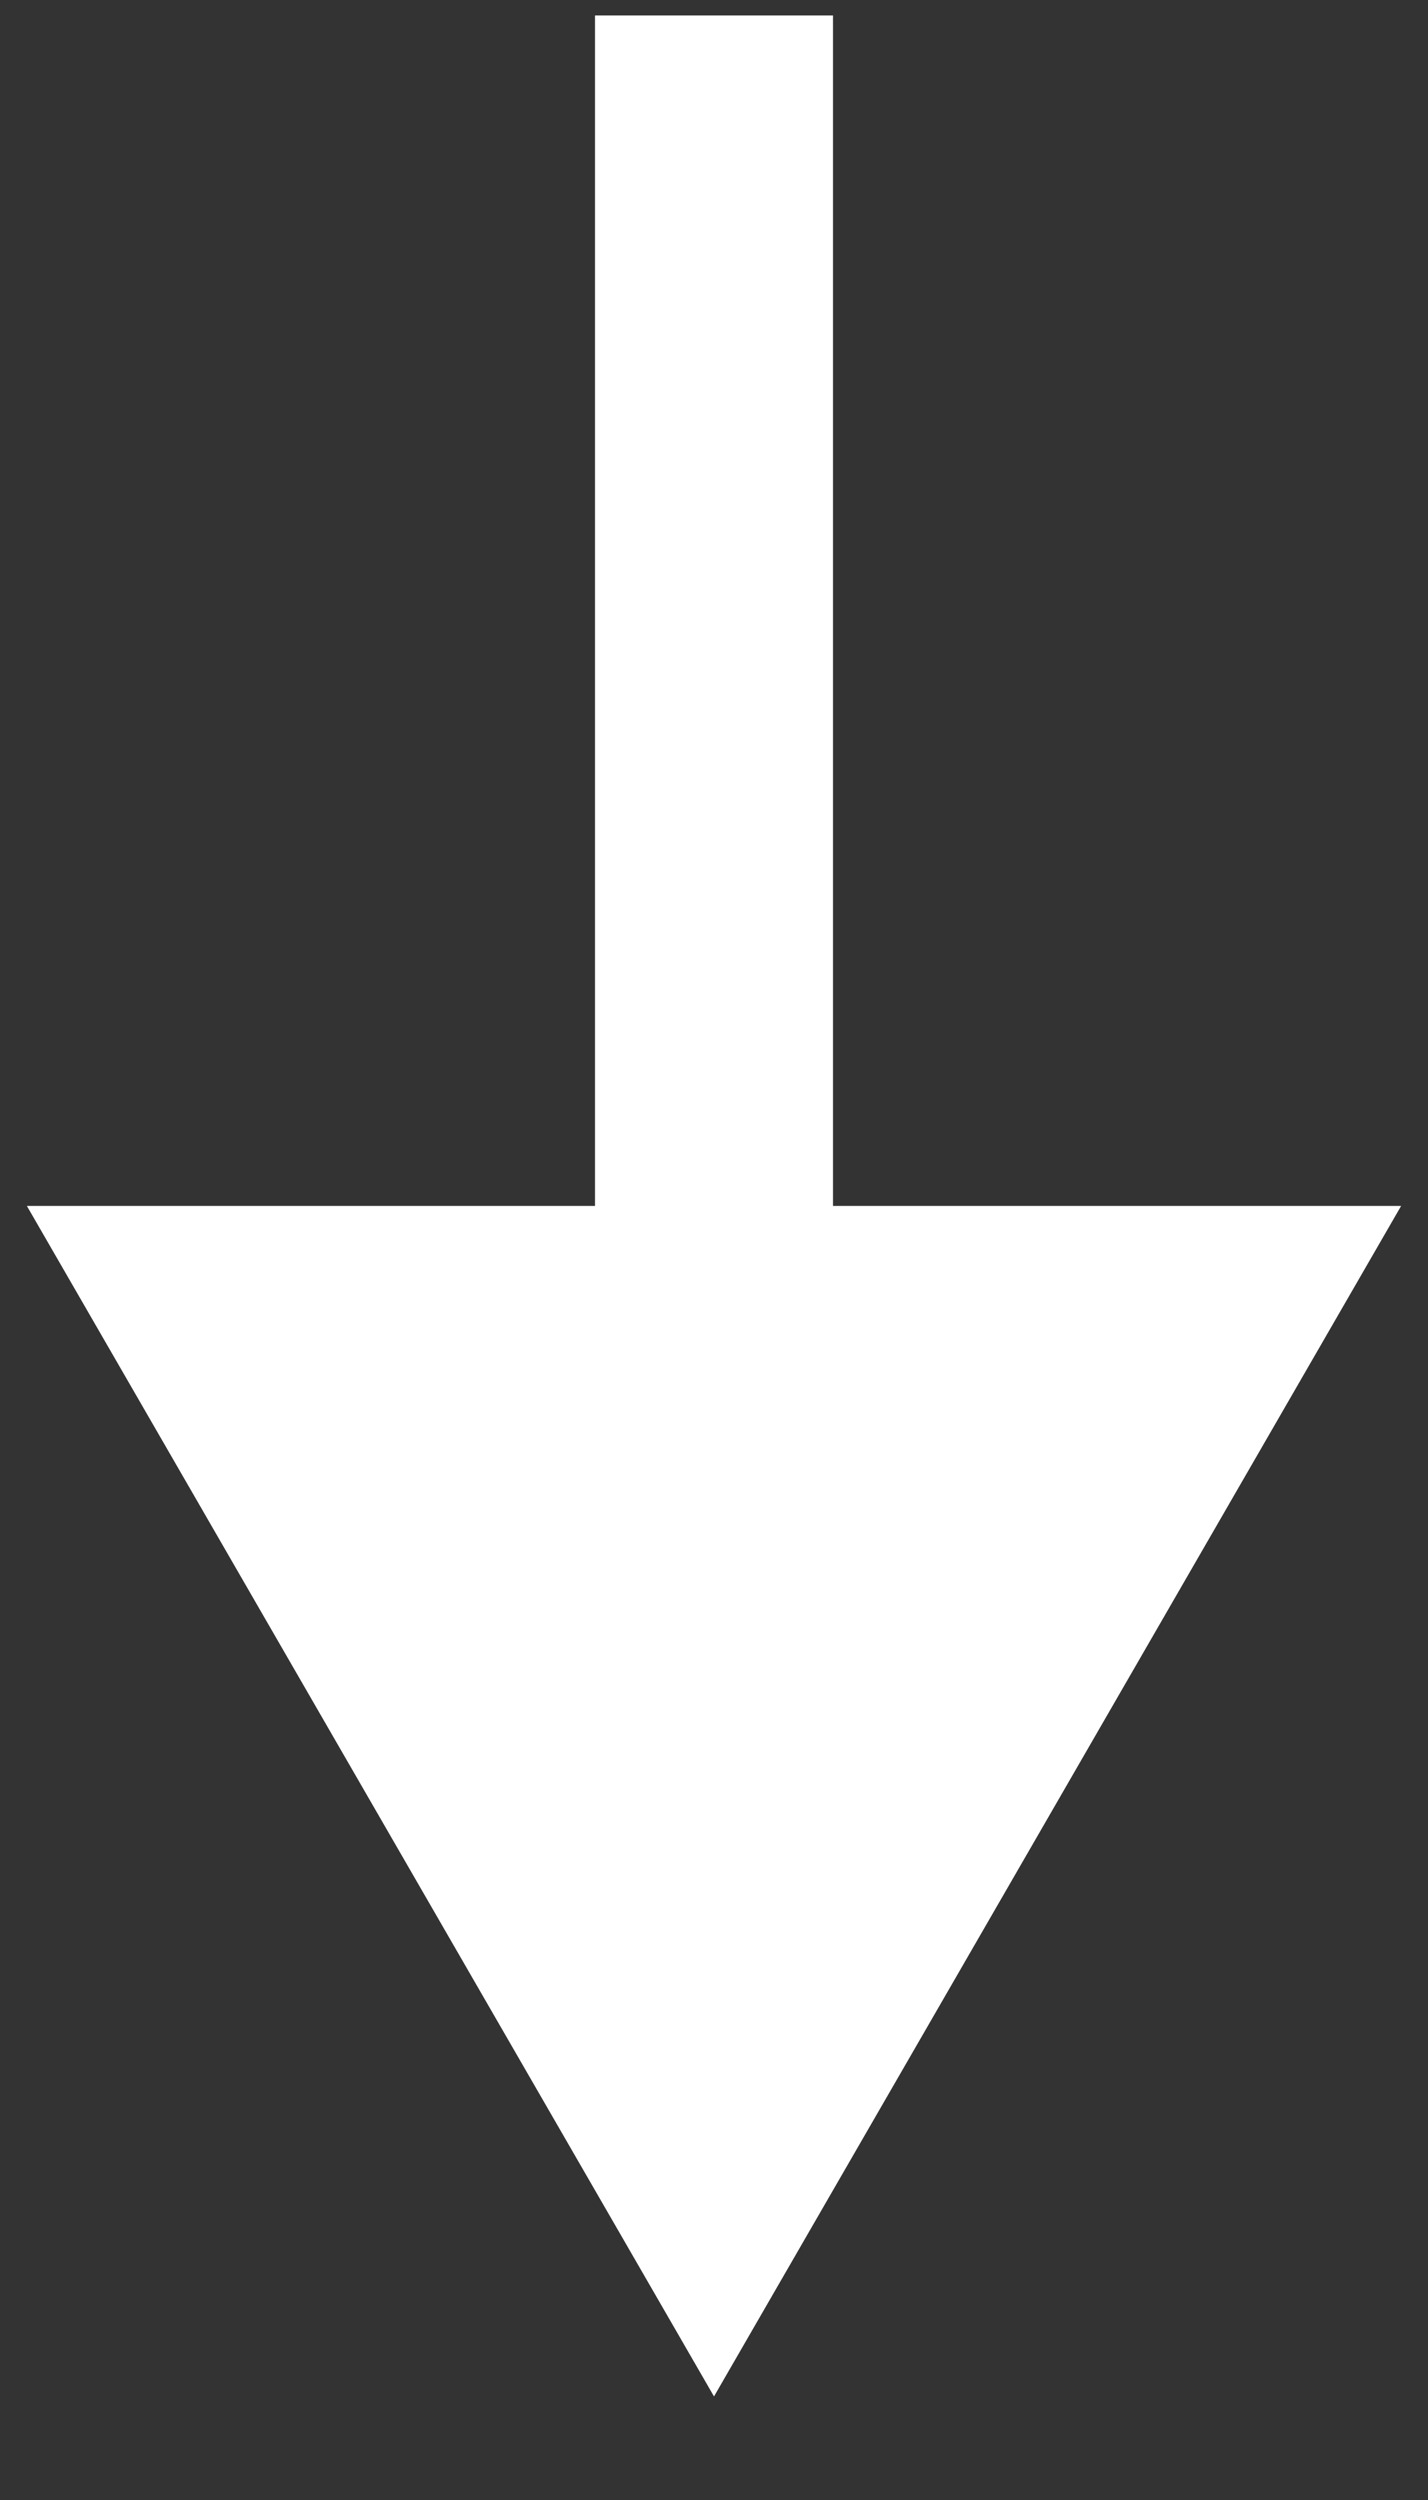 <svg width="12" height="21" viewBox="0 0 12 21" fill="none" xmlns="http://www.w3.org/2000/svg">
<rect x="0" y="0" width="12" height="21" fill="#333333" stroke="none"/>
<path id="Arrow 1" d="M6 20.13L11.774 10.13L0.226 10.13L6 20.13ZM5 0.13L5 11.13L7 11.13L7 0.13L5 0.13Z" fill="white"/>
</svg>
